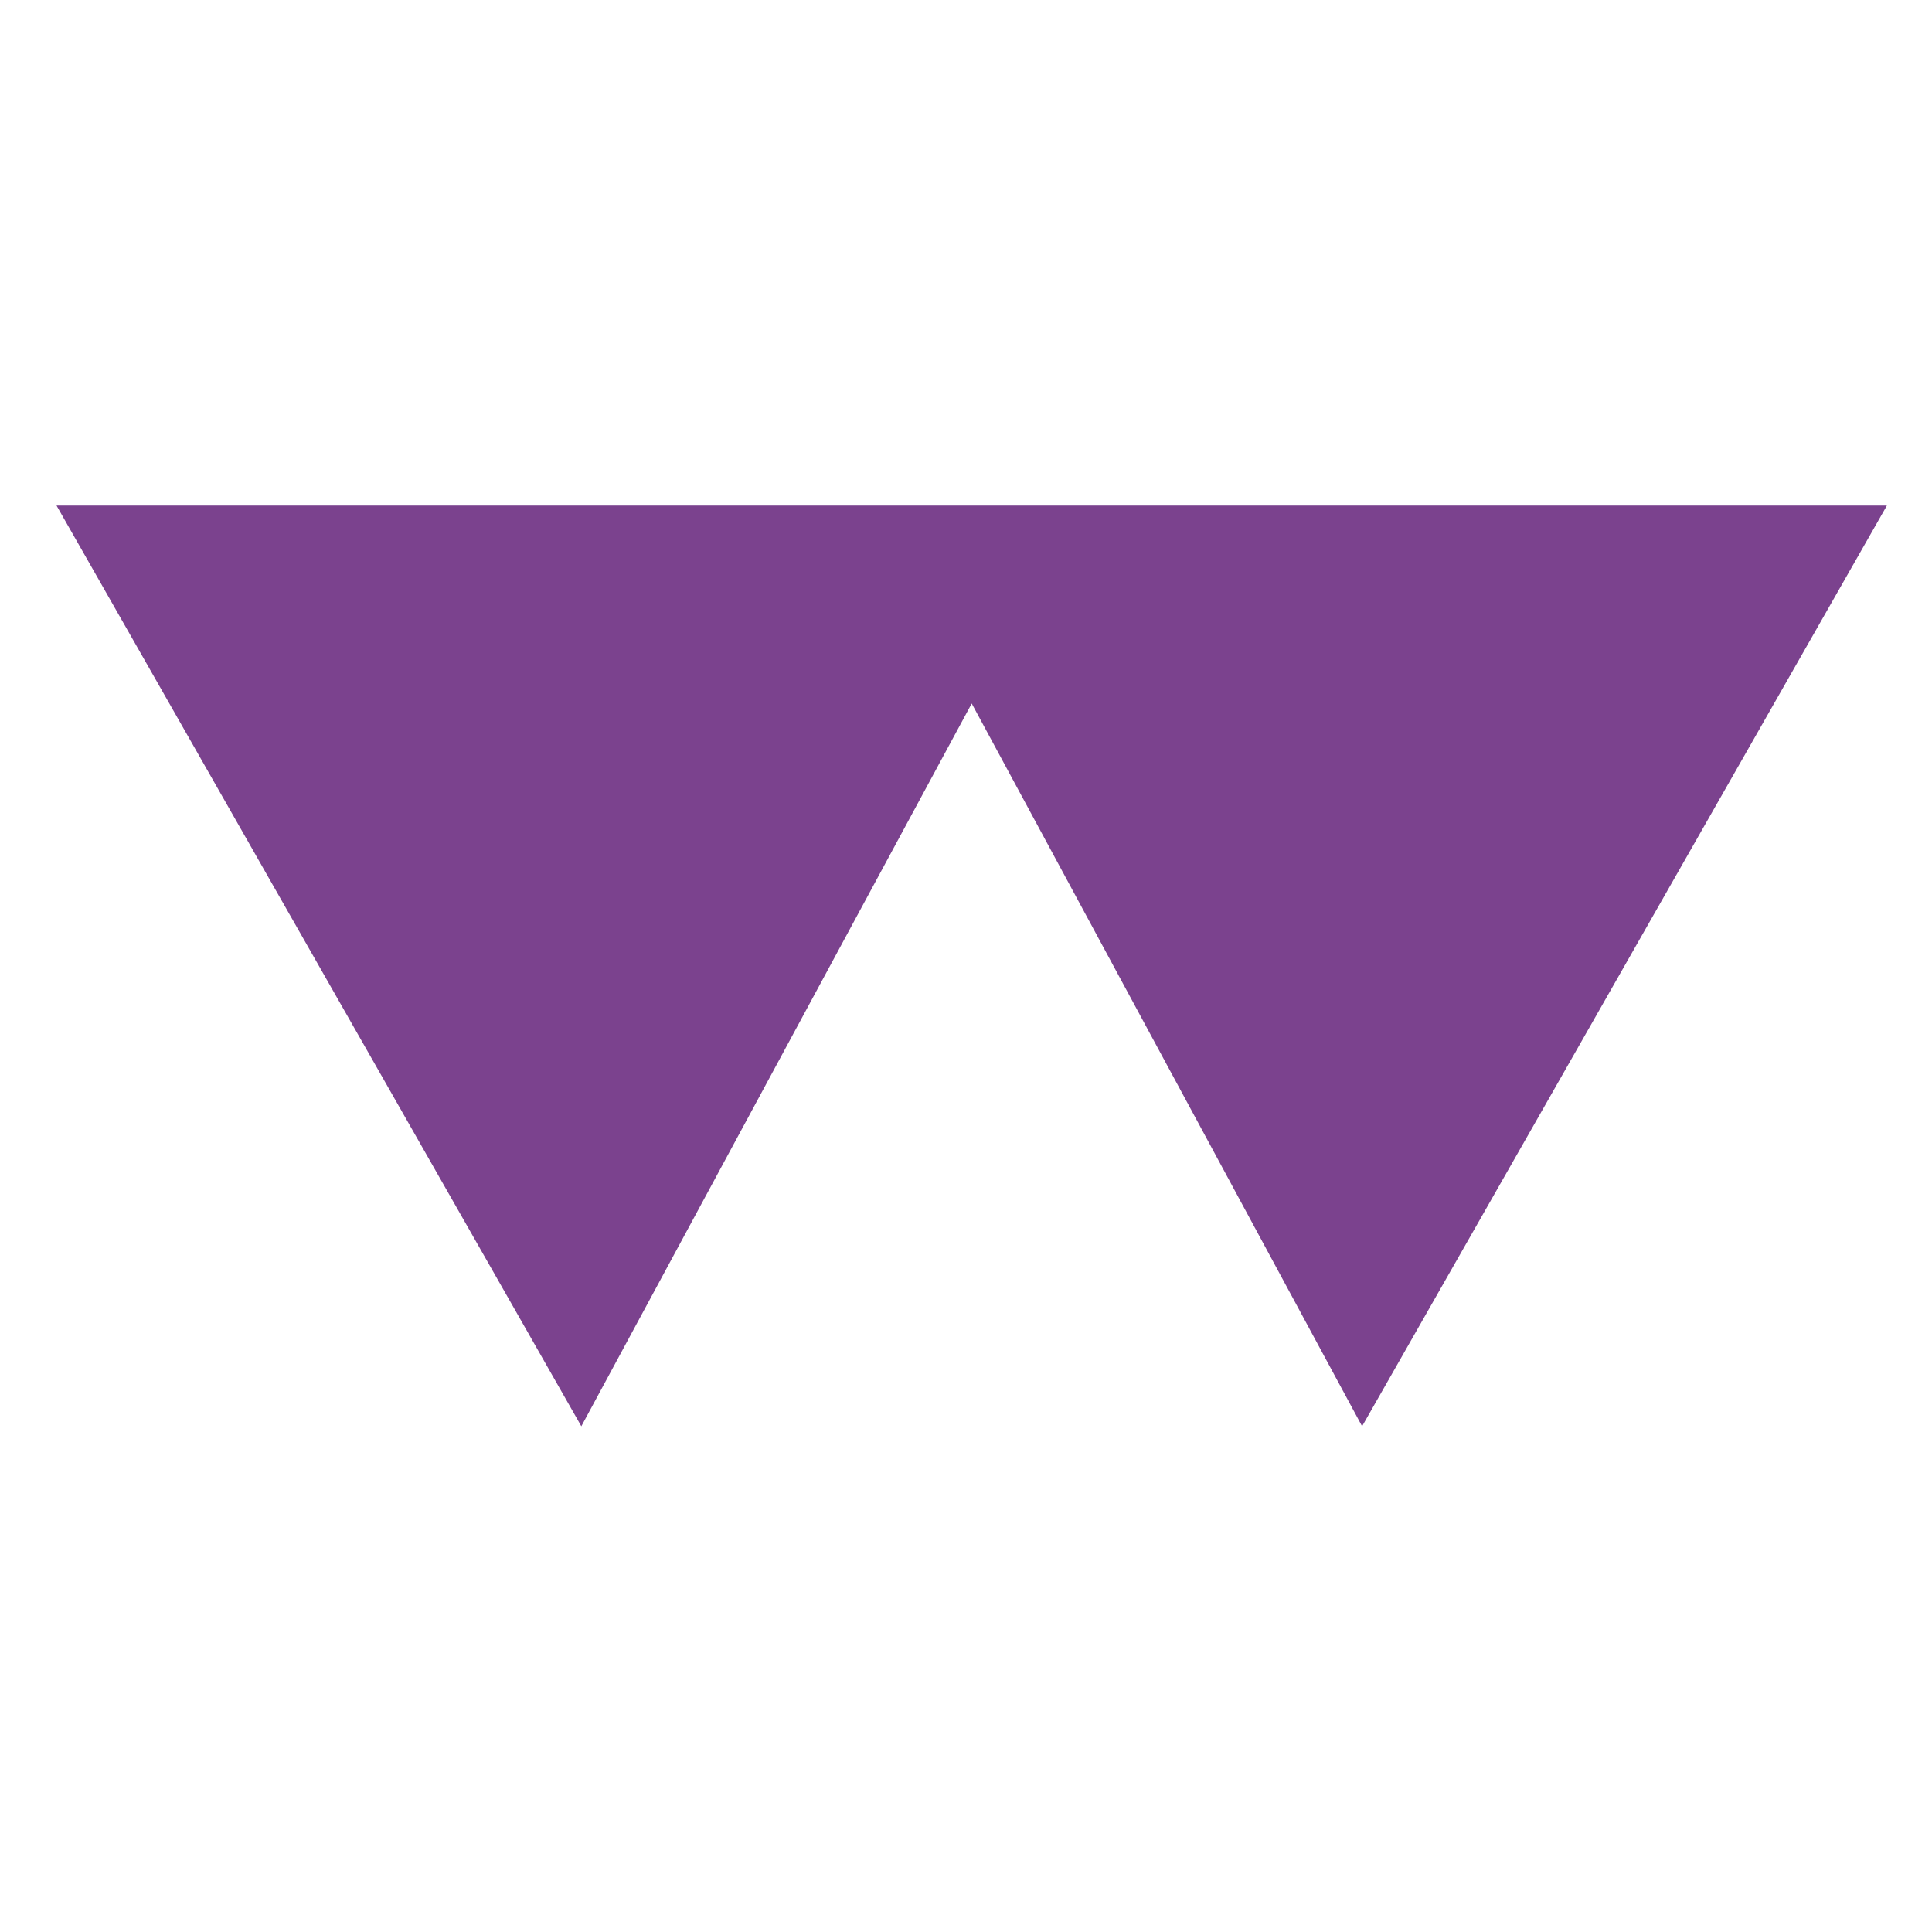 <?xml version="1.0" encoding="UTF-8" standalone="no"?>
<!DOCTYPE svg PUBLIC "-//W3C//DTD SVG 1.1//EN" "http://www.w3.org/Graphics/SVG/1.1/DTD/svg11.dtd">
<svg xmlns="http://www.w3.org/2000/svg" xmlns:xlink="http://www.w3.org/1999/xlink" x="0" y="0" version="1.1" width="100%" height="100%" viewBox="0, 0, 512, 512">
	<!-- logo, no text, 15px from edge, horizontally and vertically centred -->
	<g transform="translate(-89.942 133.975) scale(0.244)">
	    <path d="m 430,0 570,1000 424,-785 424,785 570,-1000" id="window" fill="#7b428e" />
	</g>
</svg>